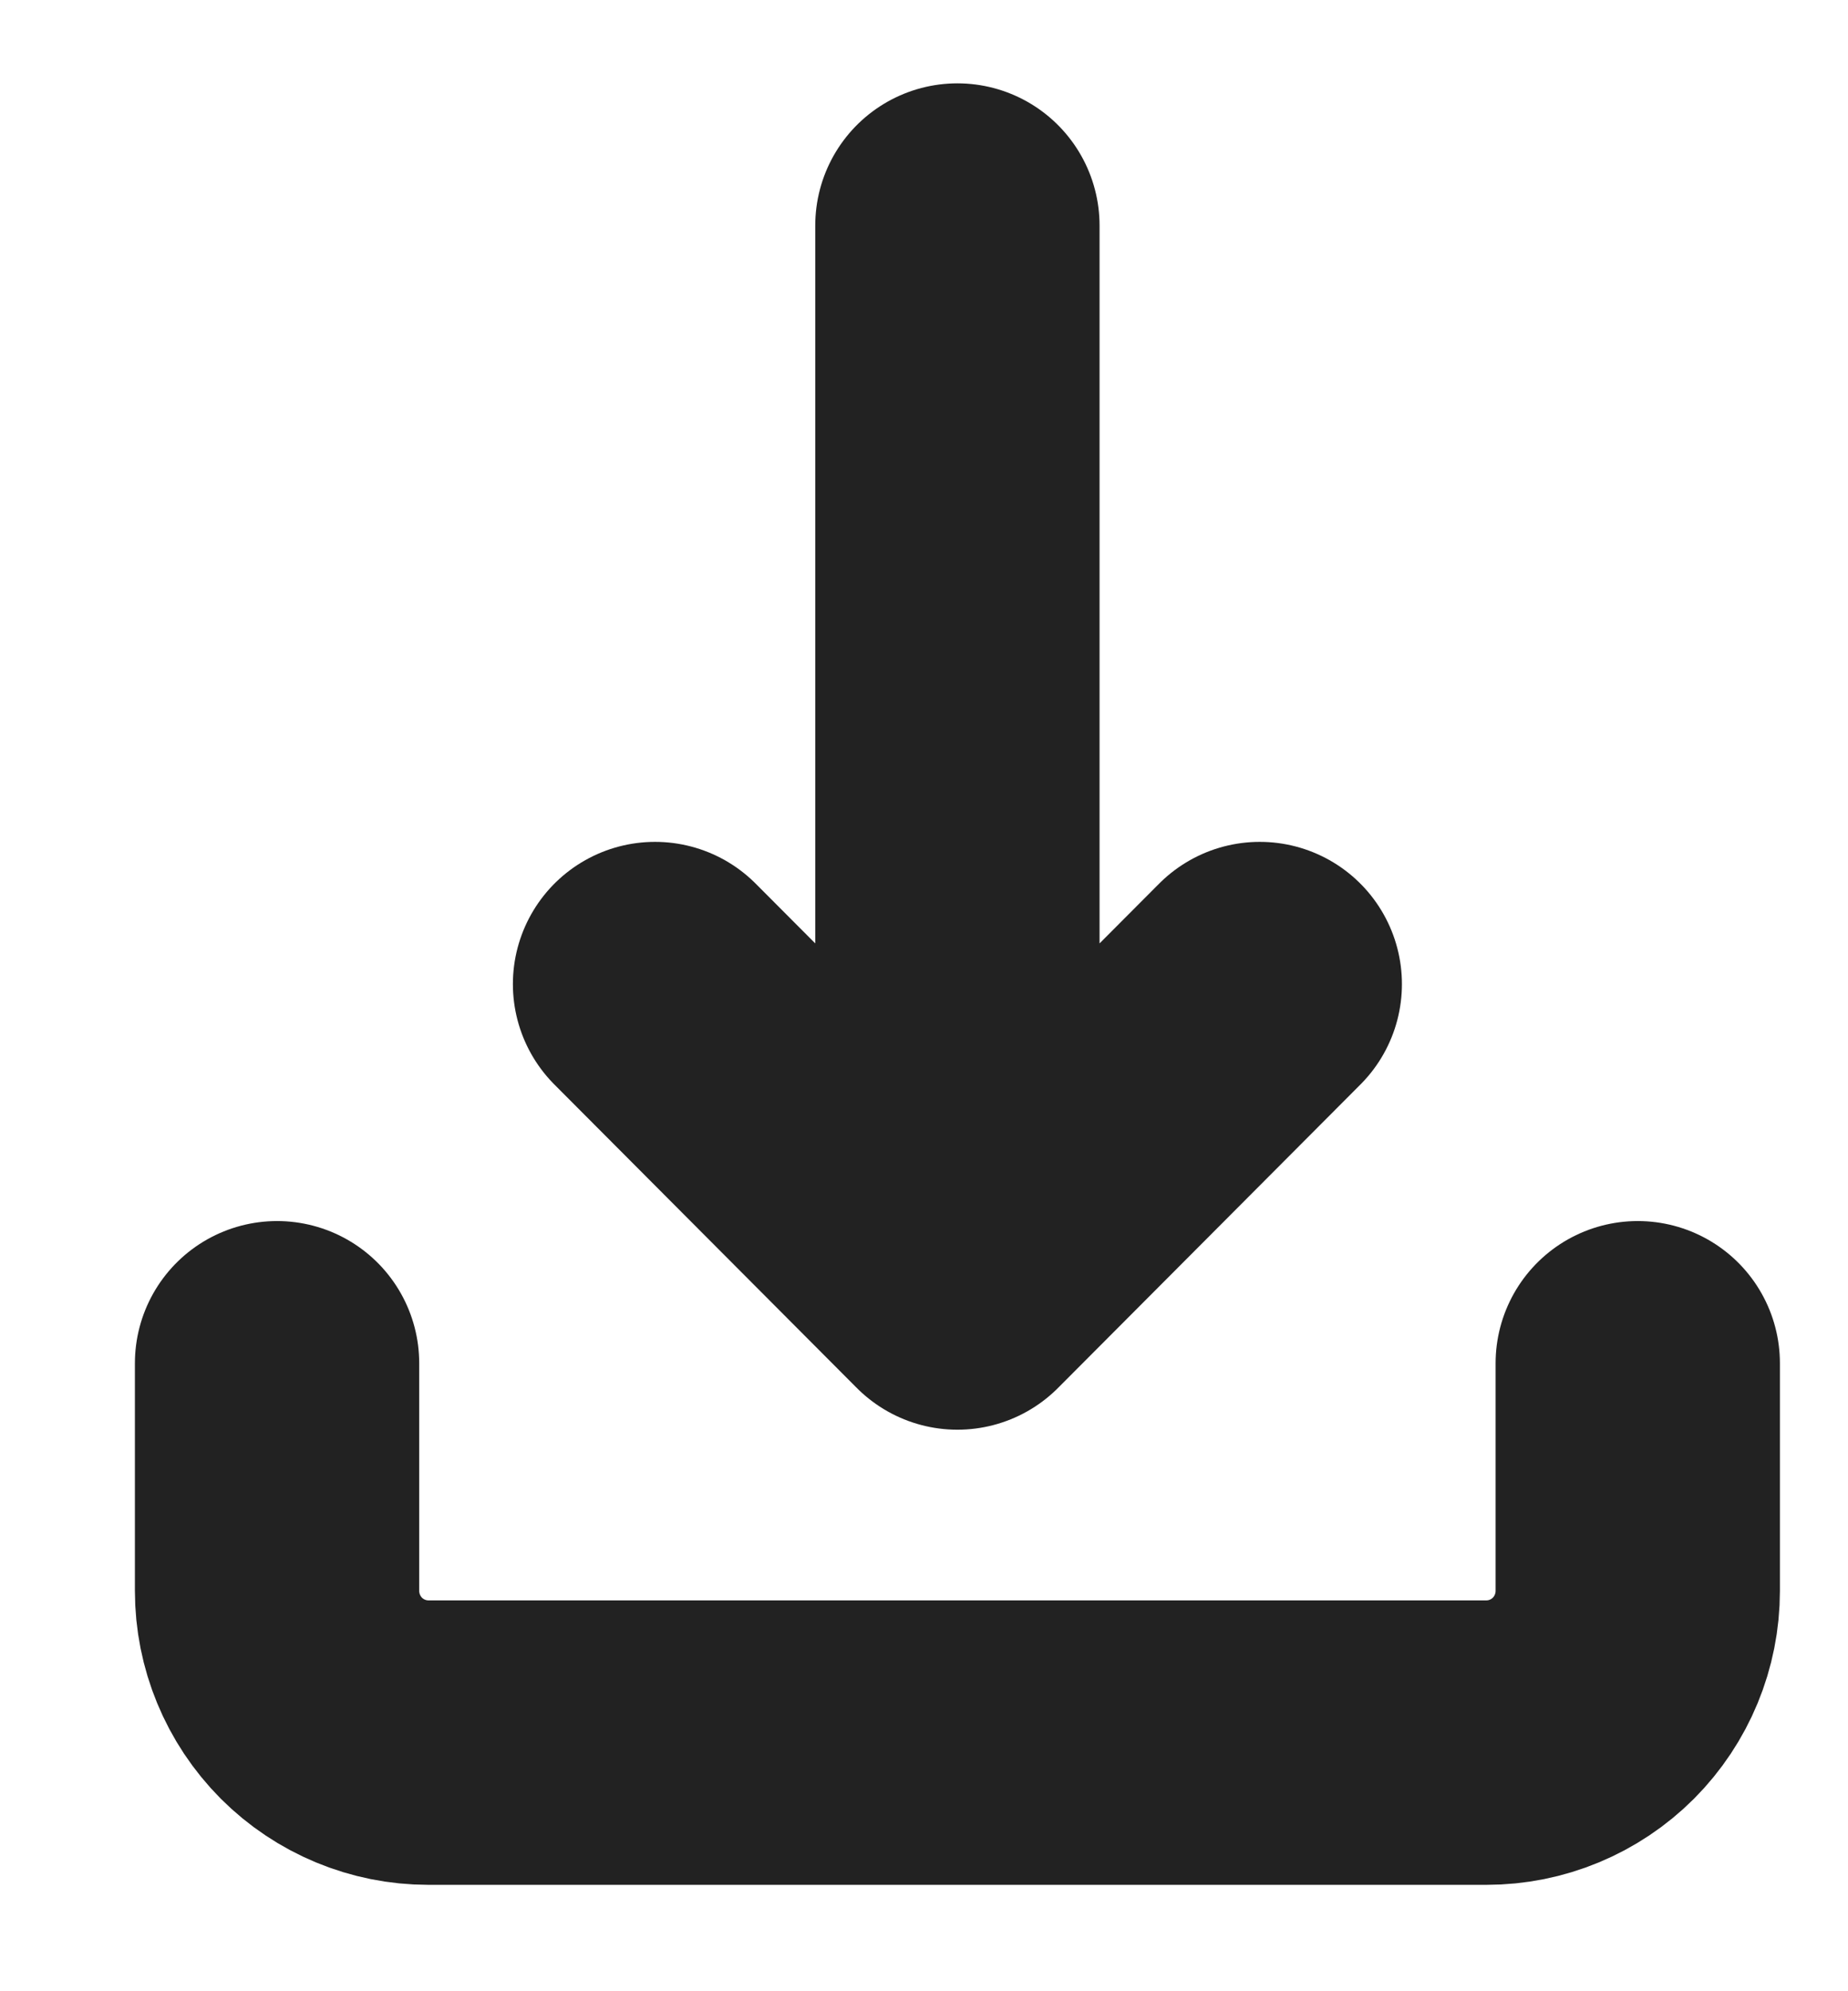 <svg width="13" height="14" viewBox="0 0 13 14" fill="none" xmlns="http://www.w3.org/2000/svg">
<path d="M4.608 6.919L6.735 9.052L8.862 6.919M6.735 1.586V9.052" stroke="#222222" stroke-width="2" stroke-linecap="round" stroke-linejoin="round"/>
<path d="M1.949 9.585V11.185C1.949 11.468 2.061 11.739 2.261 11.94C2.46 12.139 2.731 12.252 3.013 12.252H10.457C10.739 12.252 11.01 12.139 11.209 11.94C11.409 11.739 11.521 11.468 11.521 11.185V9.585" stroke="#222222" stroke-width="2" stroke-linecap="round" stroke-linejoin="round"/>
</svg>
